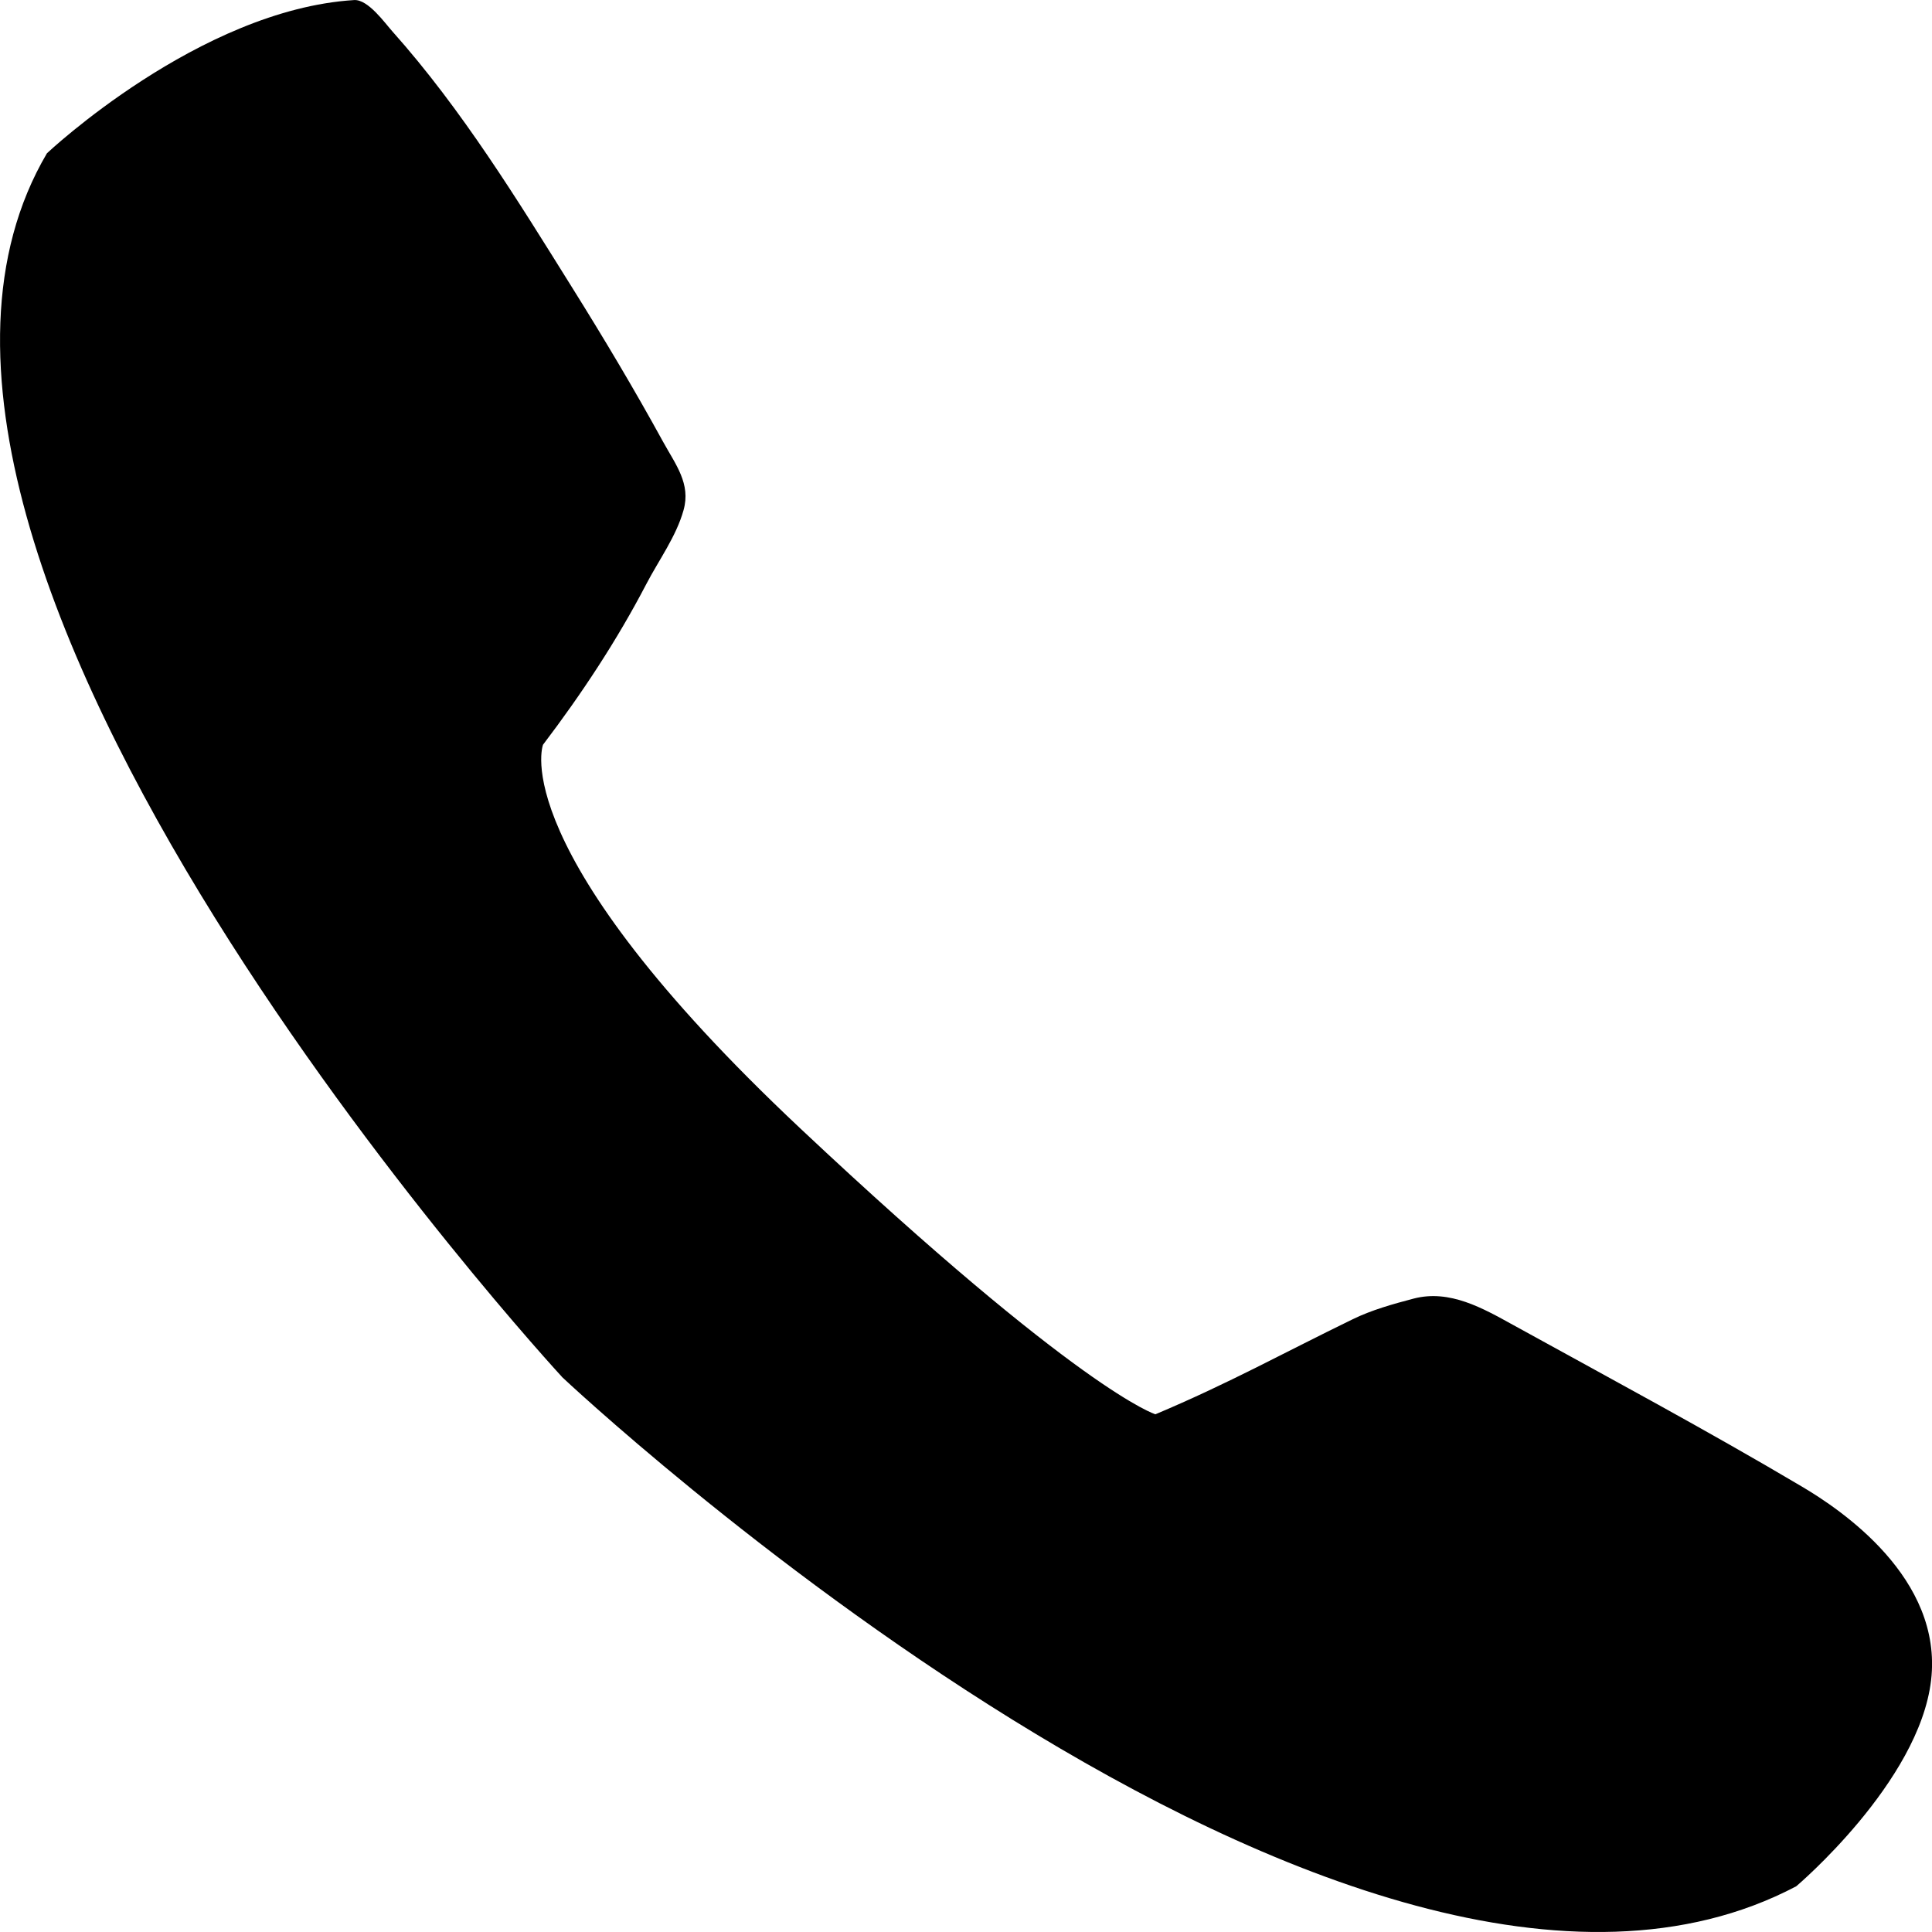 <svg width="30" height="30" xmlns="http://www.w3.org/2000/svg" viewBox="0 0 30 30" class="KONGET-CL-108404047 KONGET-CL-0-3"><path d="M8.728 21.383s12.256 11.548 19.164 7.907c0 0 1.909-1.614 2.094-3.2.185-1.586-1.401-2.65-2.014-3.011-1.467-.869-2.977-1.679-4.474-2.504-.473-.261-.986-.556-1.545-.411-.323.085-.657.178-.952.323-1.054.512-1.919.994-3.06 1.474 0 0-1.166-.352-5.514-4.439-4.62-4.343-3.995-5.958-3.995-5.958.601-.791 1.148-1.62 1.603-2.493.196-.376.465-.74.579-1.149.116-.411-.122-.706-.321-1.068-.443-.808-.916-1.601-1.407-2.386-.846-1.355-1.711-2.767-2.791-3.978-.114-.126-.379-.504-.597-.489C3.094.151.729 2.38.729 2.38c-3.717 6.31 7.999 19.002 7.999 19.002z" fill="currentColor" fill-rule="evenodd"></path></svg>